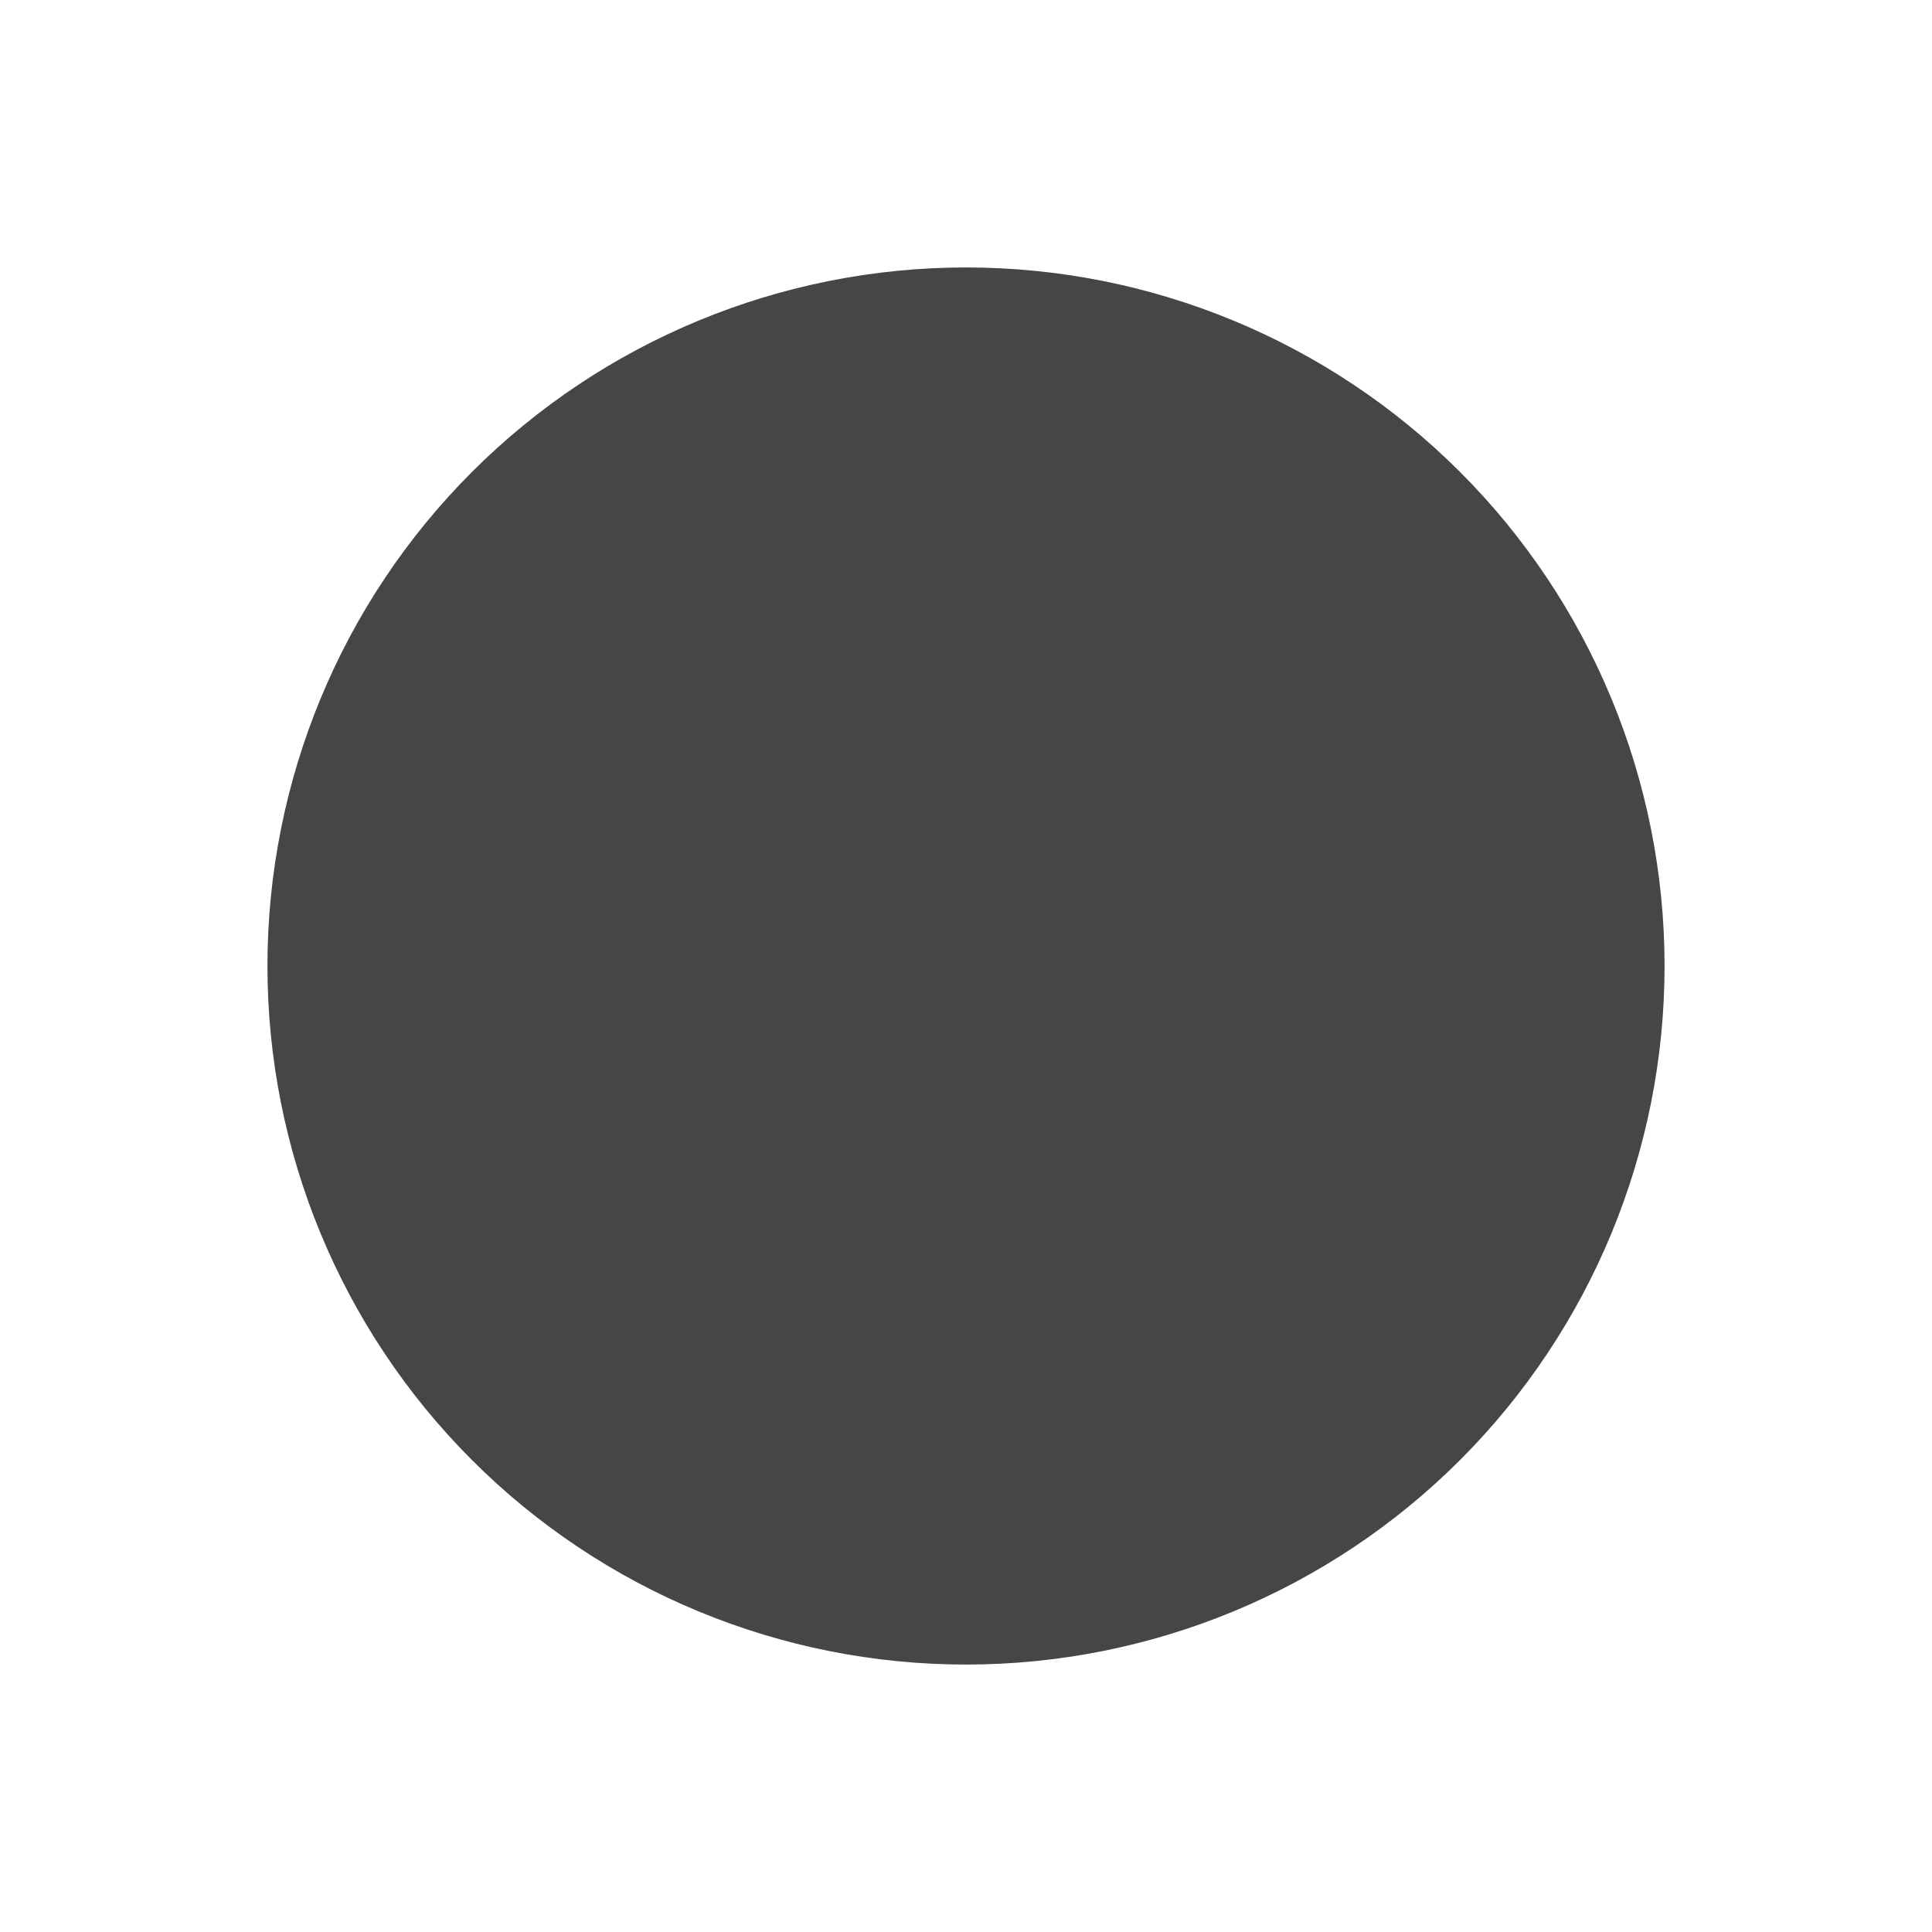 <svg width="7" height="7" viewBox="0 0 7 7" fill="none" xmlns="http://www.w3.org/2000/svg">
<path fill-rule="evenodd" clip-rule="evenodd" d="M3.5 6.031C4.171 6.031 4.815 5.765 5.29 5.29C5.765 4.815 6.031 4.171 6.031 3.5C6.031 2.829 5.765 2.185 5.29 1.71C4.815 1.235 4.171 0.969 3.5 0.969C2.829 0.969 2.185 1.235 1.71 1.71C1.235 2.185 0.969 2.829 0.969 3.5C0.969 4.171 1.235 4.815 1.71 5.29C2.185 5.765 2.829 6.031 3.5 6.031Z" fill="#464646"/>
</svg>
